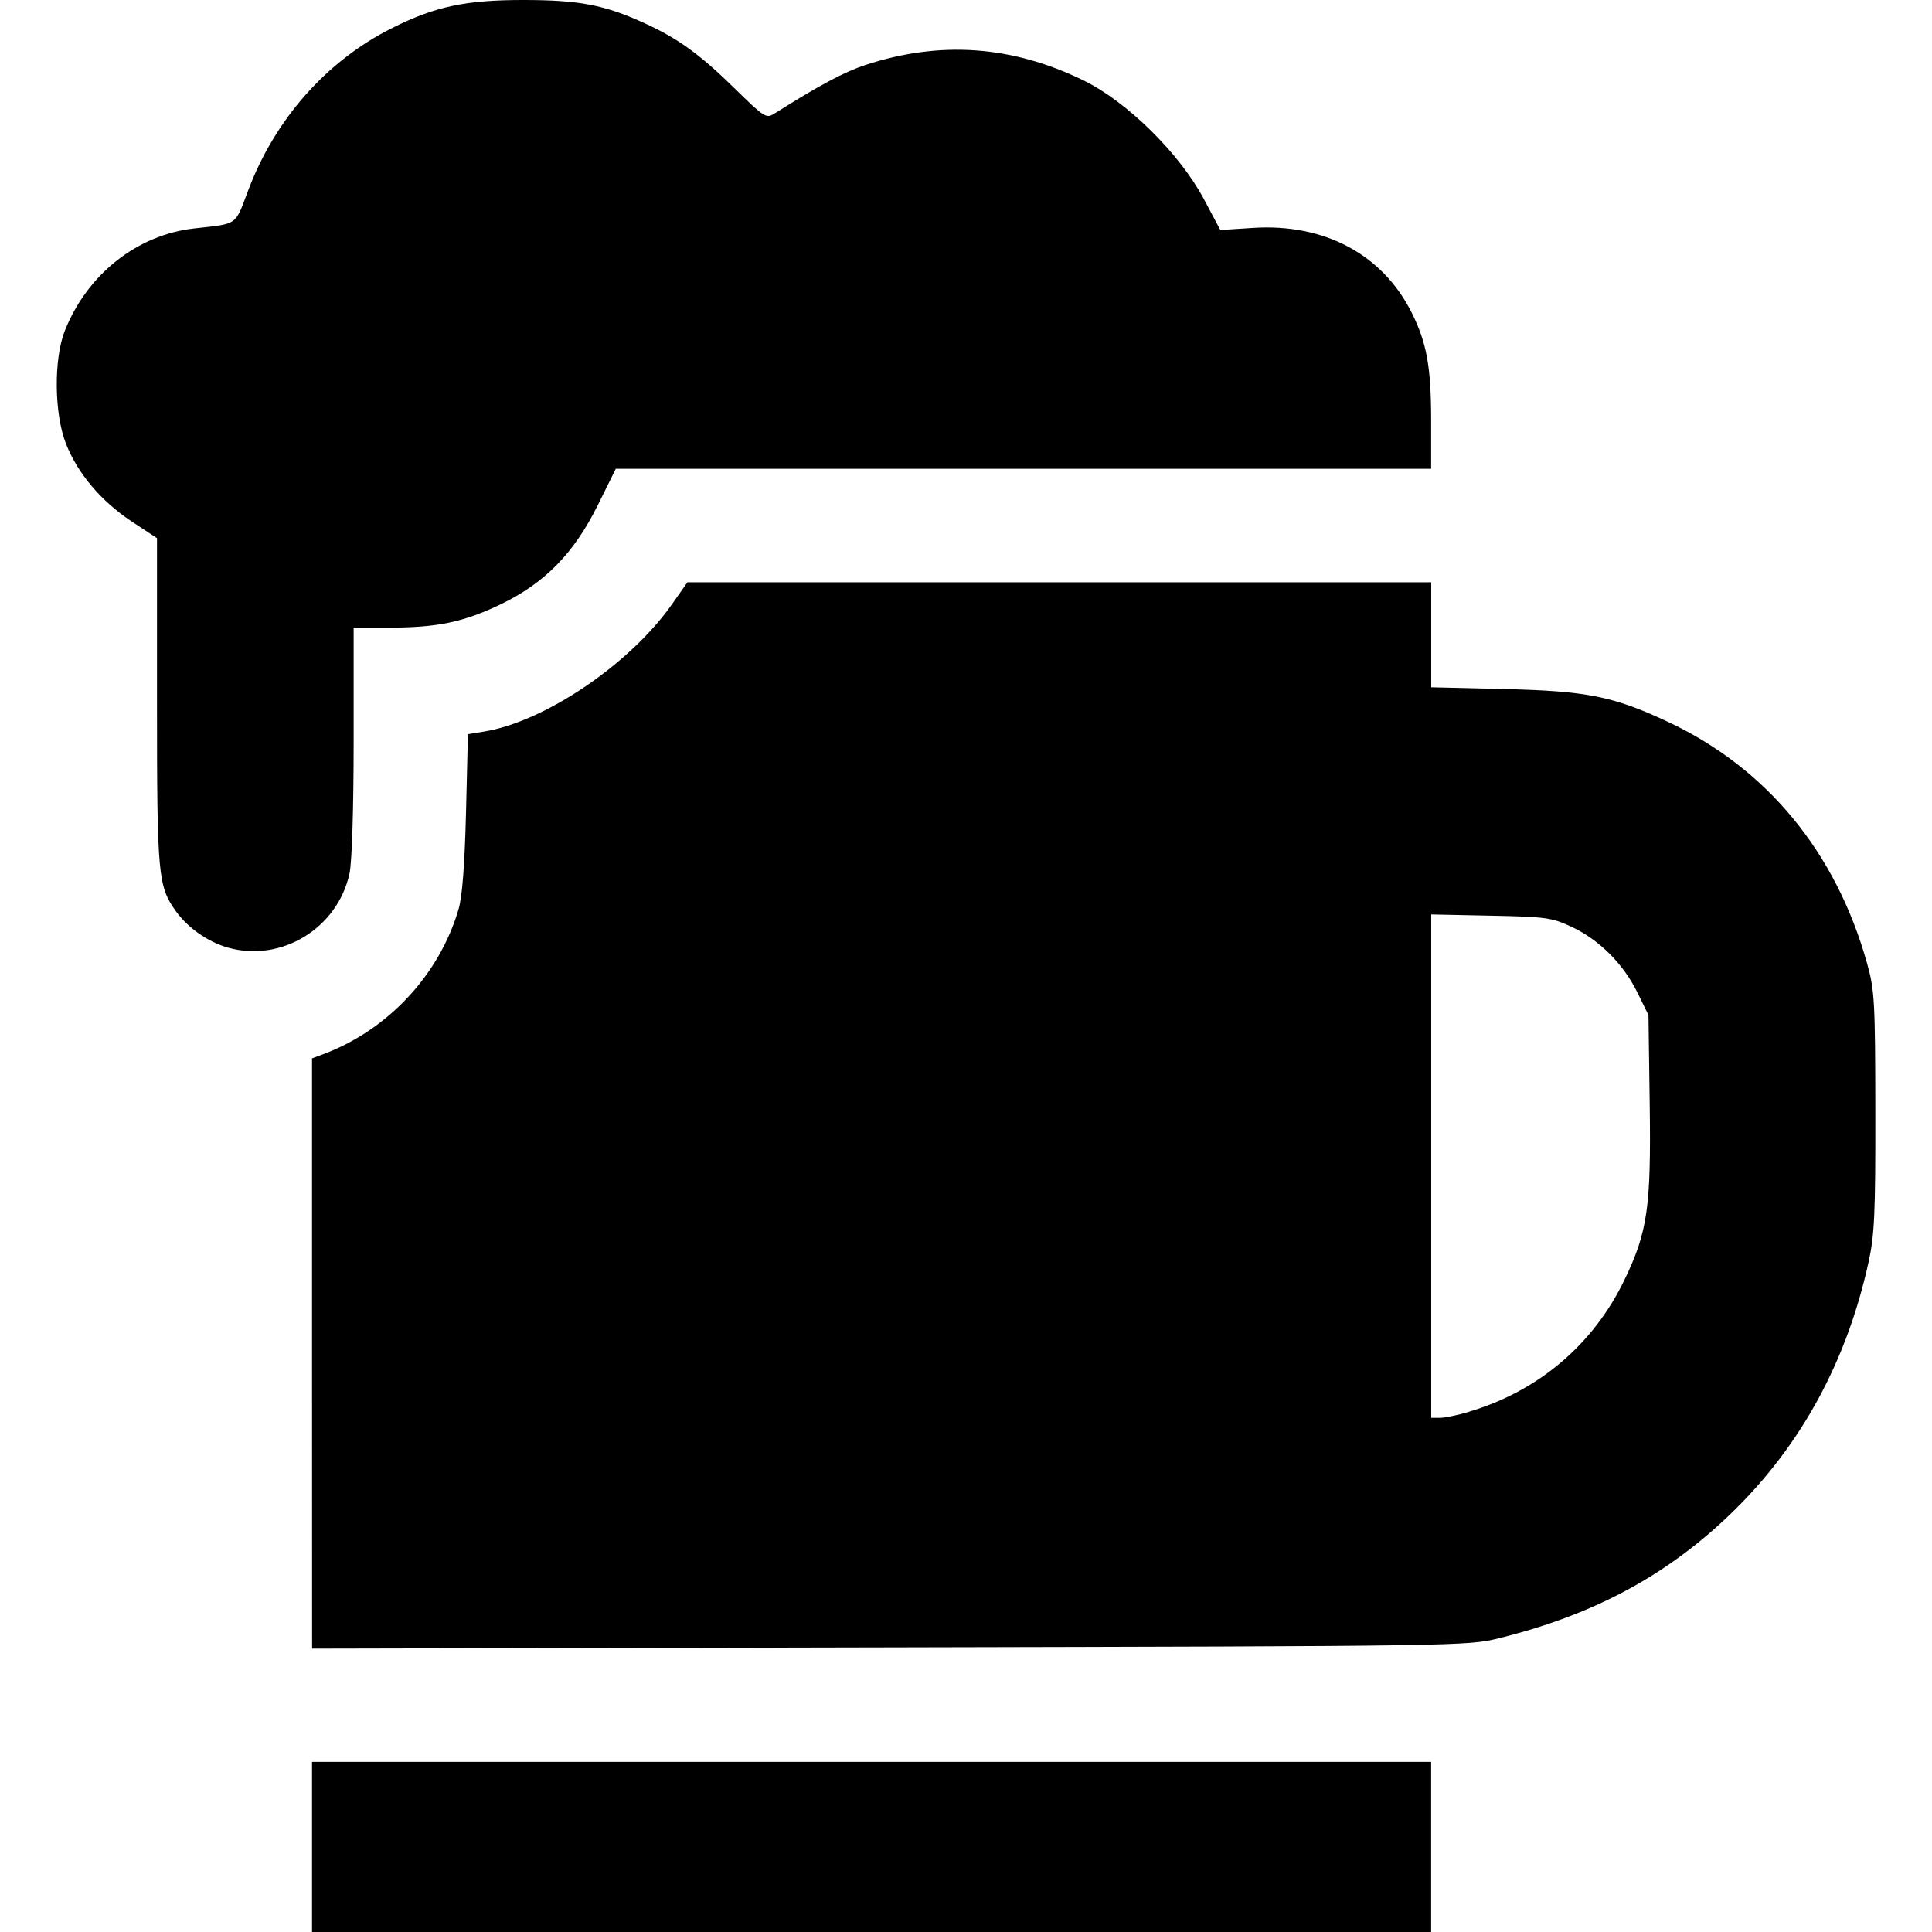 <?xml version="1.0" encoding="UTF-8" standalone="no"?>
<svg
   width="100"
   height="100"
   viewBox="0 0 26.458 26.458"
   version="1.1"
   id="svg8"
   inkscape:version="1.2.1 (9c6d41e410, 2022-07-14)"
   sodipodi:docname="drink.svg"
   xml:space="preserve"
   xmlns:inkscape="http://www.inkscape.org/namespaces/inkscape"
   xmlns:sodipodi="http://sodipodi.sourceforge.net/DTD/sodipodi-0.dtd"
   xmlns="http://www.w3.org/2000/svg"
   xmlns:svg="http://www.w3.org/2000/svg"
   xmlns:rdf="http://www.w3.org/1999/02/22-rdf-syntax-ns#"
   xmlns:cc="http://creativecommons.org/ns#"
   xmlns:dc="http://purl.org/dc/elements/1.1/"><defs
     id="defs2" /><sodipodi:namedview
     id="base"
     pagecolor="#ffffff"
     bordercolor="#666666"
     borderopacity="1.0"
     inkscape:pageopacity="0.0"
     inkscape:pageshadow="2"
     inkscape:zoom="3.959798"
     inkscape:cx="67.68022"
     inkscape:cy="63.134534"
     inkscape:document-units="px"
     inkscape:current-layer="layer1"
     inkscape:document-rotation="0"
     showgrid="false"
     units="px"
     showguides="true"
     inkscape:guide-bbox="true"
     inkscape:window-width="1920"
     inkscape:window-height="1009"
     inkscape:window-x="1912"
     inkscape:window-y="-8"
     inkscape:window-maximized="1"
     inkscape:showpageshadow="0"
     inkscape:pagecheckerboard="0"
     inkscape:deskcolor="#d1d1d1"><sodipodi:guide
       position="-2.646,13.229"
       orientation="0,1"
       id="guide1402"
       inkscape:label=""
       inkscape:locked="false"
       inkscape:color="rgb(0,0,255)" /><sodipodi:guide
       position="-2.646,25.135"
       orientation="0,1"
       id="guide1404"
       inkscape:label=""
       inkscape:locked="false"
       inkscape:color="rgb(0,0,255)" /><sodipodi:guide
       position="-2.646,1.323"
       orientation="0,1"
       id="guide1406"
       inkscape:label=""
       inkscape:locked="false"
       inkscape:color="rgb(0,0,255)" /><sodipodi:guide
       position="1.323,29.104"
       orientation="-1,0"
       id="guide1408"
       inkscape:label=""
       inkscape:locked="false"
       inkscape:color="rgb(0,0,255)" /><sodipodi:guide
       position="13.229,29.104"
       orientation="-1,0"
       id="guide1410"
       inkscape:label=""
       inkscape:locked="false"
       inkscape:color="rgb(0,0,255)" /><sodipodi:guide
       position="25.135,29.104"
       orientation="-1,0"
       id="guide1412"
       inkscape:label=""
       inkscape:locked="false"
       inkscape:color="rgb(0,0,255)" /></sodipodi:namedview><g
     inkscape:label="Layer 1"
     inkscape:groupmode="layer"
     id="layer1"><path
       style="fill:#000000;stroke-width:0.052"
       d="m 4.273,25.293 v -1.165 h 7.663 7.663 v 1.165 1.165 H 11.936 4.273 Z m 0,-6.757 v -4.042 l 0.142,-0.053 c 0.89,-0.328 1.601,-1.087 1.865,-1.99 0.051,-0.173 0.084,-0.613 0.102,-1.328 l 0.026,-1.069 0.211,-0.034 C 7.454,9.889 8.627,9.096 9.203,8.274 L 9.414,7.974 h 5.093 5.093 v 0.719 0.719 l 0.997,0.024 c 1.137,0.027 1.497,0.099 2.246,0.45 1.352,0.634 2.299,1.782 2.726,3.307 0.103,0.367 0.111,0.522 0.113,2.028 0.002,1.404 -0.011,1.692 -0.094,2.069 -0.297,1.35 -0.917,2.492 -1.851,3.406 -0.884,0.865 -1.892,1.412 -3.205,1.738 -0.437,0.108 -0.505,0.109 -8.349,0.126 l -7.909,0.017 z m 15.847,0.796 c 0.948,-0.281 1.701,-0.92 2.127,-1.806 0.316,-0.656 0.365,-0.995 0.345,-2.408 l -0.017,-1.217 -0.151,-0.308 C 22.233,13.202 21.901,12.87 21.525,12.694 21.251,12.566 21.172,12.555 20.415,12.54 l -0.815,-0.017 v 3.447 3.447 h 0.12 c 0.066,0 0.247,-0.038 0.401,-0.083 z M 3.125,12.978 C 2.848,12.901 2.572,12.707 2.406,12.475 2.163,12.133 2.15,11.985 2.15,9.605 V 7.37 L 1.803,7.141 C 1.384,6.863 1.063,6.484 0.903,6.076 0.741,5.663 0.735,4.913 0.889,4.526 1.199,3.752 1.88,3.215 2.662,3.128 3.266,3.06 3.214,3.098 3.4,2.604 3.767,1.632 4.471,0.836 5.36,0.389 5.952,0.09 6.371,-9.9999989e-8 7.164,-9.9999989e-8 7.924,-9.9999989e-8 8.27,0.065 8.81,0.31 9.28,0.523 9.578,0.737 10.06,1.21 c 0.406,0.398 0.433,0.416 0.544,0.346 0.617,-0.389 0.956,-0.57 1.247,-0.666 1.023,-0.336 2.007,-0.267 2.985,0.21 0.598,0.291 1.318,1.001 1.651,1.627 l 0.225,0.423 0.447,-0.029 c 0.977,-0.063 1.772,0.361 2.172,1.158 0.209,0.417 0.268,0.745 0.268,1.495 V 6.42 H 14.016 8.433 L 8.186,6.919 C 7.857,7.581 7.459,7.986 6.854,8.277 6.347,8.52 5.987,8.595 5.325,8.595 H 4.843 v 1.551 c 0,0.921 -0.023,1.657 -0.056,1.813 -0.161,0.751 -0.931,1.224 -1.662,1.019 z"
       id="path2118" /></g></svg>

